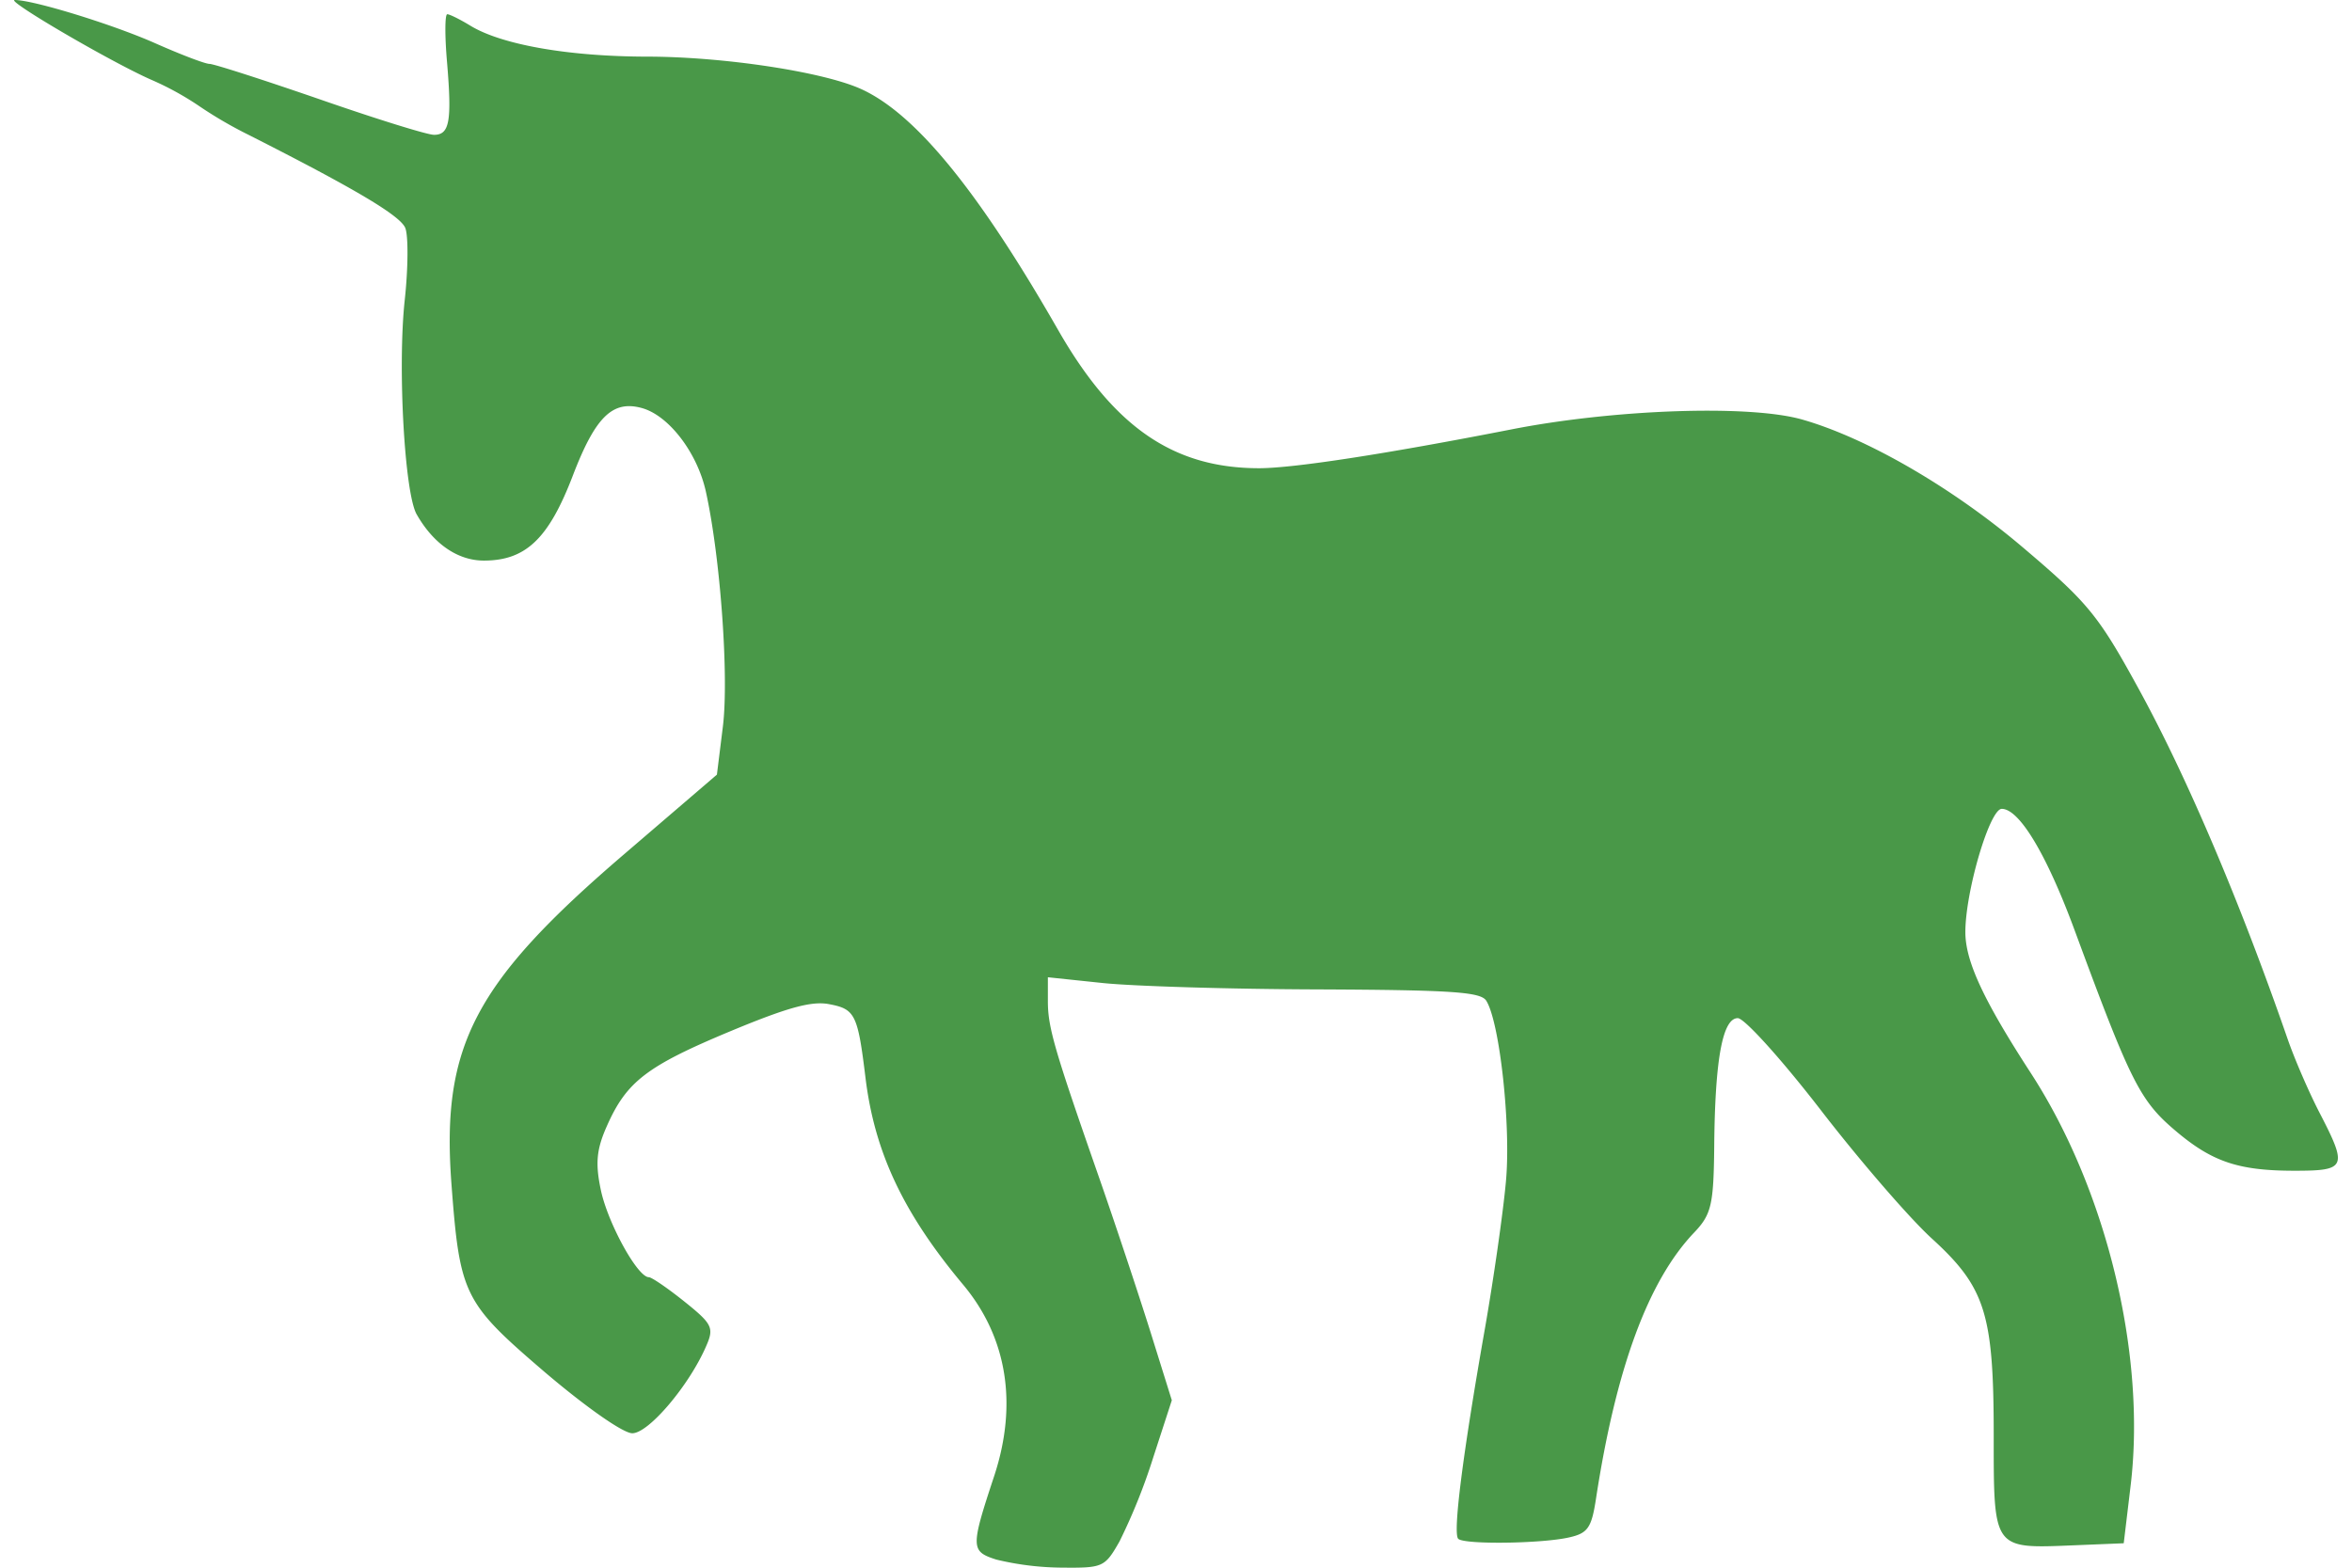 <svg fill="#499848" role="img" viewBox="0 0 36 24" xmlns="http://www.w3.org/2000/svg"><title>Gunicorn</title><path d="M15.25 23.876c-0.394-0.126-0.396-0.181-0.032-1.282 0.362-1.101 0.196-2.122-0.475-2.925-0.914-1.092-1.355-2.024-1.495-3.164-0.119-0.978-0.159-1.057-0.557-1.132-0.267-0.052-0.637 0.05-1.516 0.416-1.28 0.534-1.586 0.771-1.887 1.452-0.16 0.359-0.178 0.574-0.089 0.989 0.111 0.507 0.56 1.322 0.732 1.323 0.044 0 0.29 0.169 0.546 0.374 0.425 0.341 0.455 0.4 0.333 0.678-0.261 0.605-0.882 1.337-1.132 1.337-0.141 0-0.714-0.403-1.349-0.944-1.239-1.063-1.292-1.171-1.422-2.912-0.148-2.079 0.362-3.05 2.638-5.002l1.428-1.225 0.092-0.741c0.093-0.768-0.039-2.59-0.262-3.597-0.133-0.593-0.566-1.16-0.978-1.274-0.449-0.124-0.711 0.133-1.055 1.028-0.37 0.969-0.72 1.307-1.364 1.307-0.4 0-0.771-0.256-1.028-0.707C6.192 7.554 6.084 5.614 6.195 4.593c0.053-0.489 0.056-0.987 0.008-1.104-0.08-0.19-0.771-0.6-2.401-1.426a6.436 6.436 0 0 1-0.768-0.449 4.524 4.524 0 0 0-0.726-0.396C1.689 0.944 0.075 0 0.226 0c0.286 0 1.497 0.373 2.143 0.659 0.394 0.175 0.771 0.319 0.837 0.319 0.067 0 0.827 0.245 1.69 0.543 0.86 0.299 1.646 0.544 1.748 0.543 0.237 0 0.274-0.207 0.199-1.105-0.036-0.408-0.034-0.741 0.003-0.741s0.196 0.079 0.353 0.175c0.48 0.293 1.512 0.474 2.726 0.474 1.16 0.003 2.676 0.233 3.255 0.496 0.83 0.376 1.795 1.556 3.017 3.691 0.851 1.485 1.764 2.113 3.072 2.114 0.529 0 1.941-0.218 3.853-0.592 1.575-0.311 3.656-0.384 4.464-0.153 0.986 0.282 2.29 1.037 3.364 1.947 1.008 0.854 1.165 1.043 1.785 2.176 0.741 1.352 1.556 3.271 2.282 5.367 0.104 0.299 0.32 0.8 0.483 1.116 0.436 0.842 0.415 0.894-0.378 0.894-0.86 0-1.264-0.136-1.827-0.615-0.541-0.459-0.682-0.741-1.53-3.038-0.433-1.18-0.855-1.887-1.126-1.887-0.184 0-0.557 1.263-0.557 1.887 0 0.445 0.277 1.04 0.993 2.144 1.168 1.793 1.781 4.33 1.535 6.343l-0.104 0.869-0.779 0.032c-1.223 0.05-1.211 0.068-1.211-1.682 0-1.863-0.126-2.266-0.948-3.016-0.341-0.311-1.109-1.2-1.703-1.971-0.596-0.771-1.165-1.402-1.266-1.402-0.234 0-0.35 0.634-0.361 1.974-0.009 0.882-0.044 1.031-0.304 1.305-0.705 0.737-1.2 2.079-1.506 4.081-0.068 0.445-0.126 0.526-0.413 0.59-0.422 0.095-1.593 0.111-1.694 0.022-0.087-0.074 0.065-1.279 0.412-3.246 0.13-0.747 0.274-1.749 0.317-2.227 0.079-0.851-0.096-2.445-0.302-2.767-0.086-0.133-0.523-0.163-2.567-0.172-1.356-0.004-2.842-0.049-3.305-0.098l-0.837-0.088v0.37c0 0.4 0.104 0.75 0.785 2.7 0.24 0.688 0.588 1.734 0.775 2.327l0.337 1.079-0.285 0.877a9.055 9.055 0 0 1-0.516 1.285c-0.225 0.394-0.252 0.406-0.881 0.4a4.401 4.401 0 0 1-1.004-0.123z"/></svg>